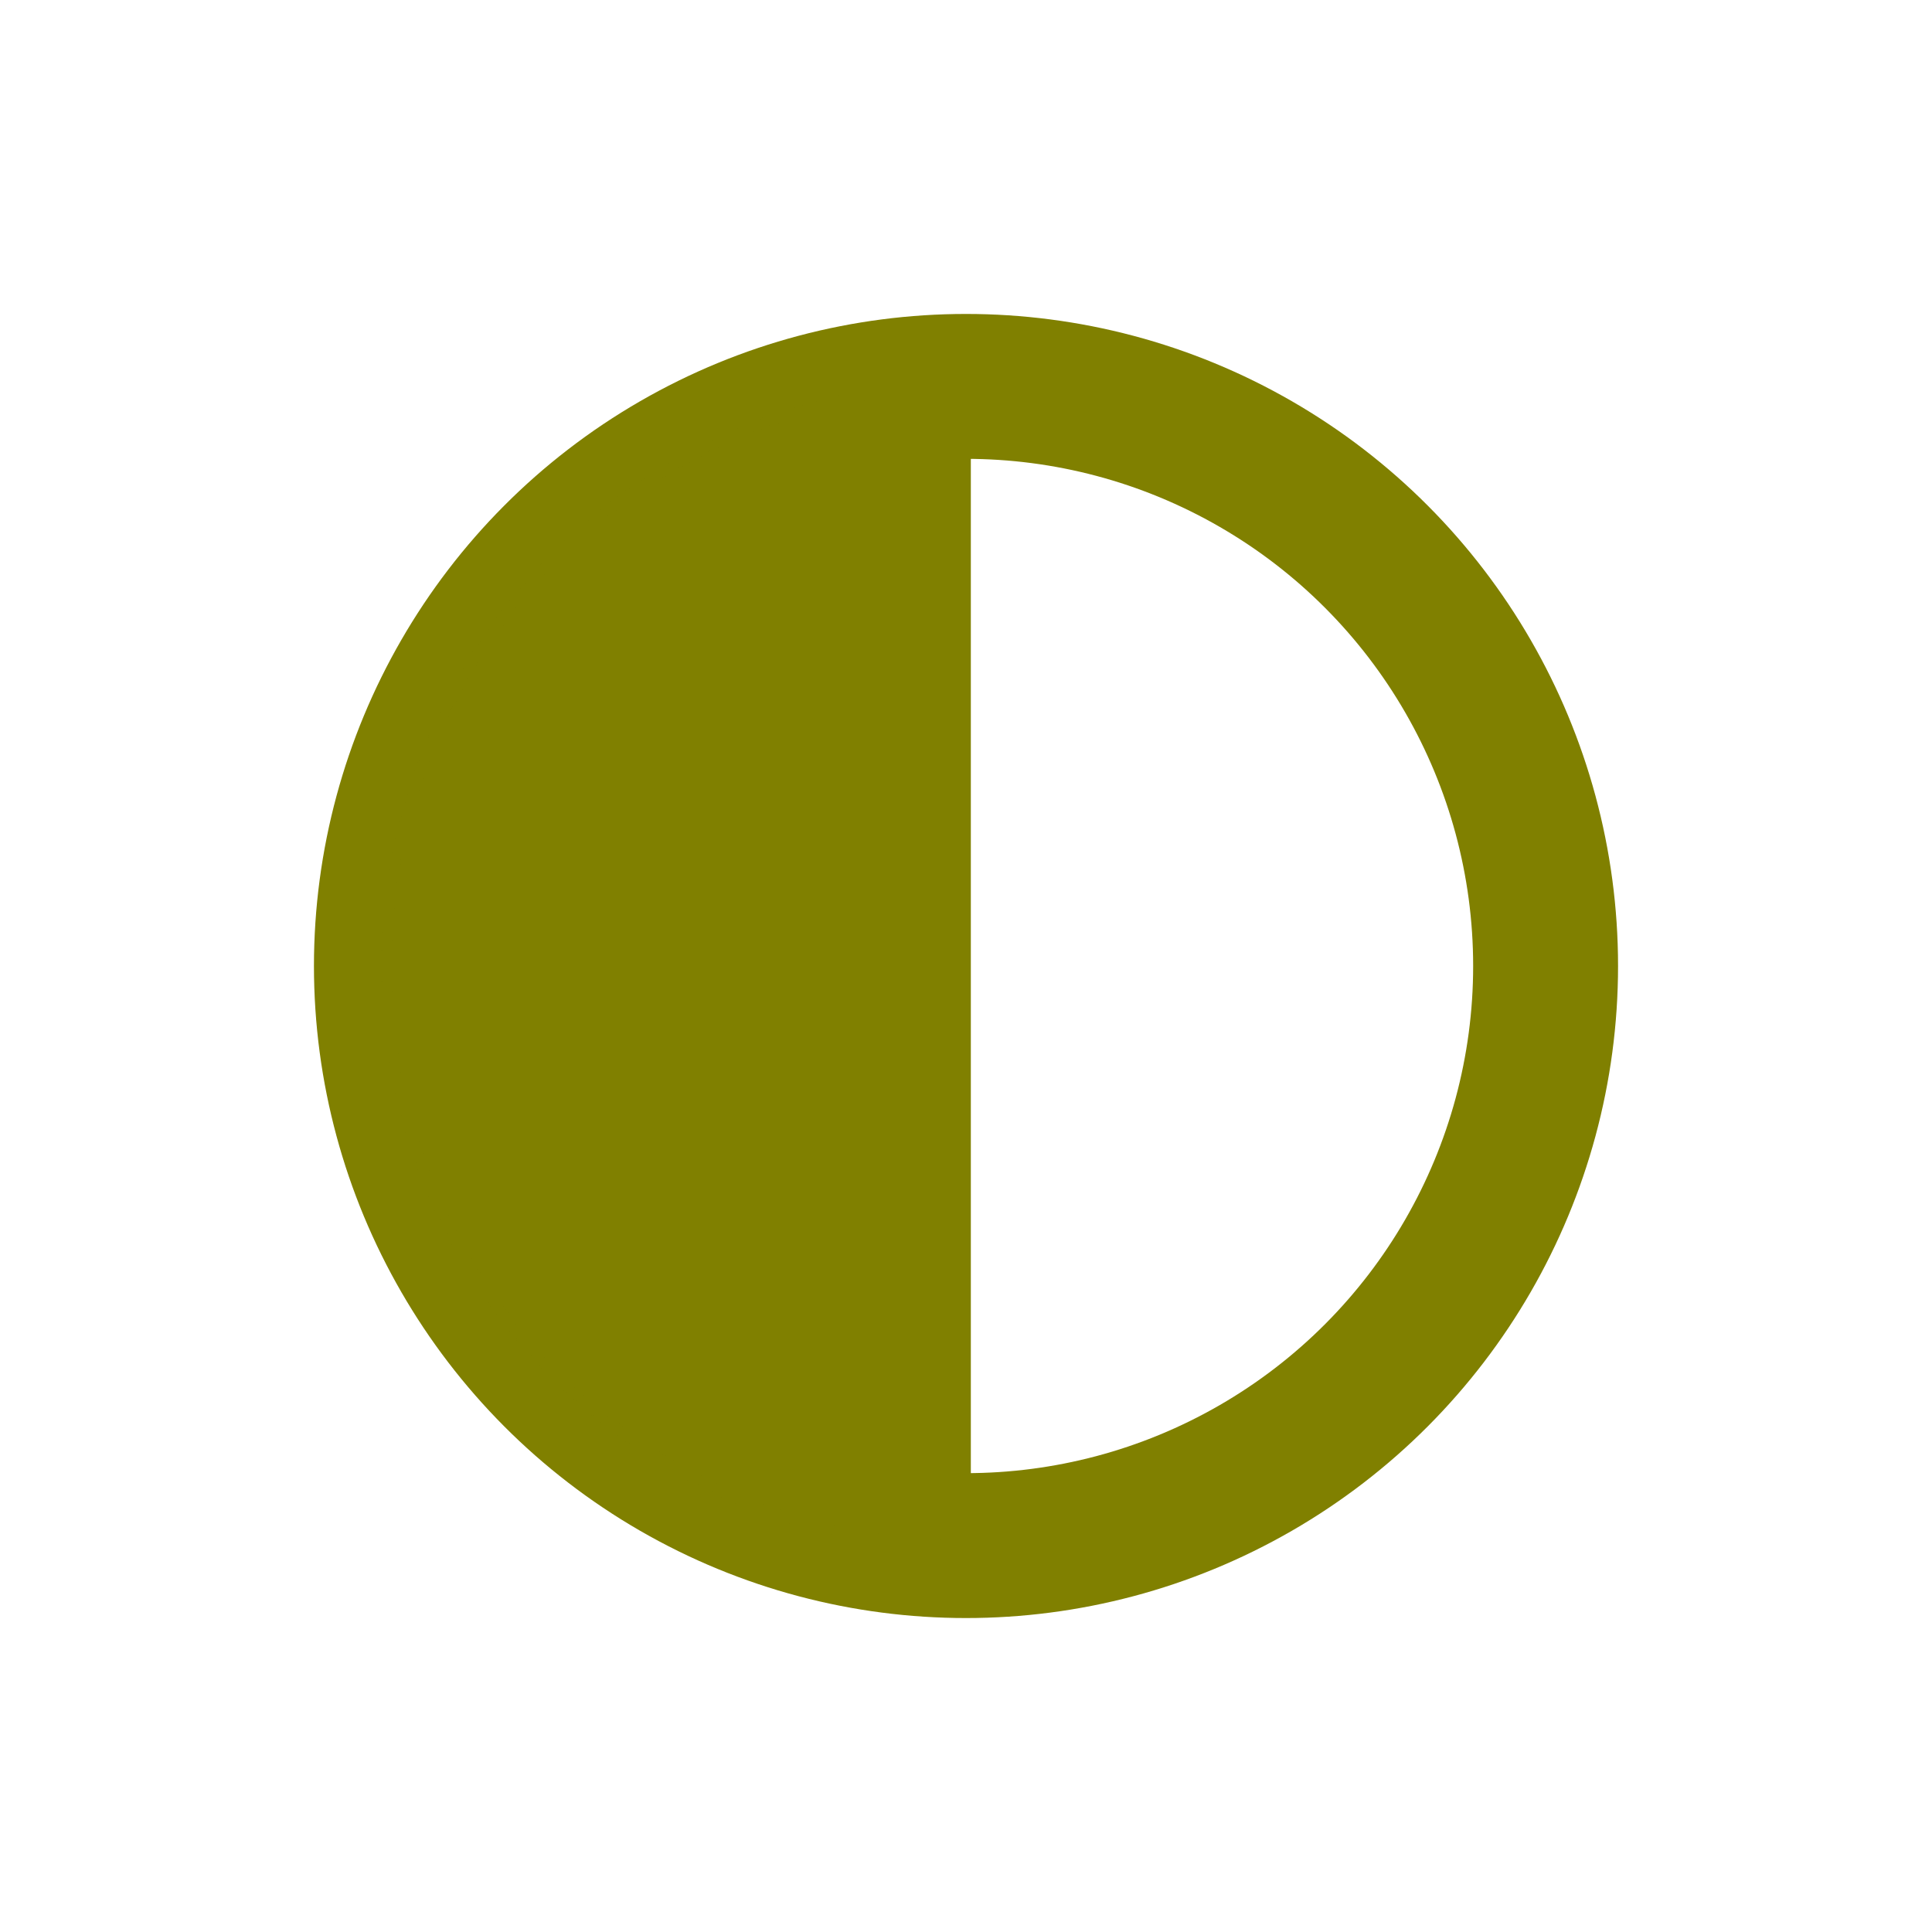 <?xml version="1.0" encoding="utf-8"?>
<svg width="20" height="20" xmlns="http://www.w3.org/2000/svg">
  <g>
    <circle cx="10" cy="10" r="6" style="stroke:olive;stroke-width:1.5;" fill="transparent" />
    <path d="M10 16 L10 4 A4,4 0 0,0 10 16" style="stroke:olive; stroke-width:0.1;" fill="olive" />
  </g>
</svg>
